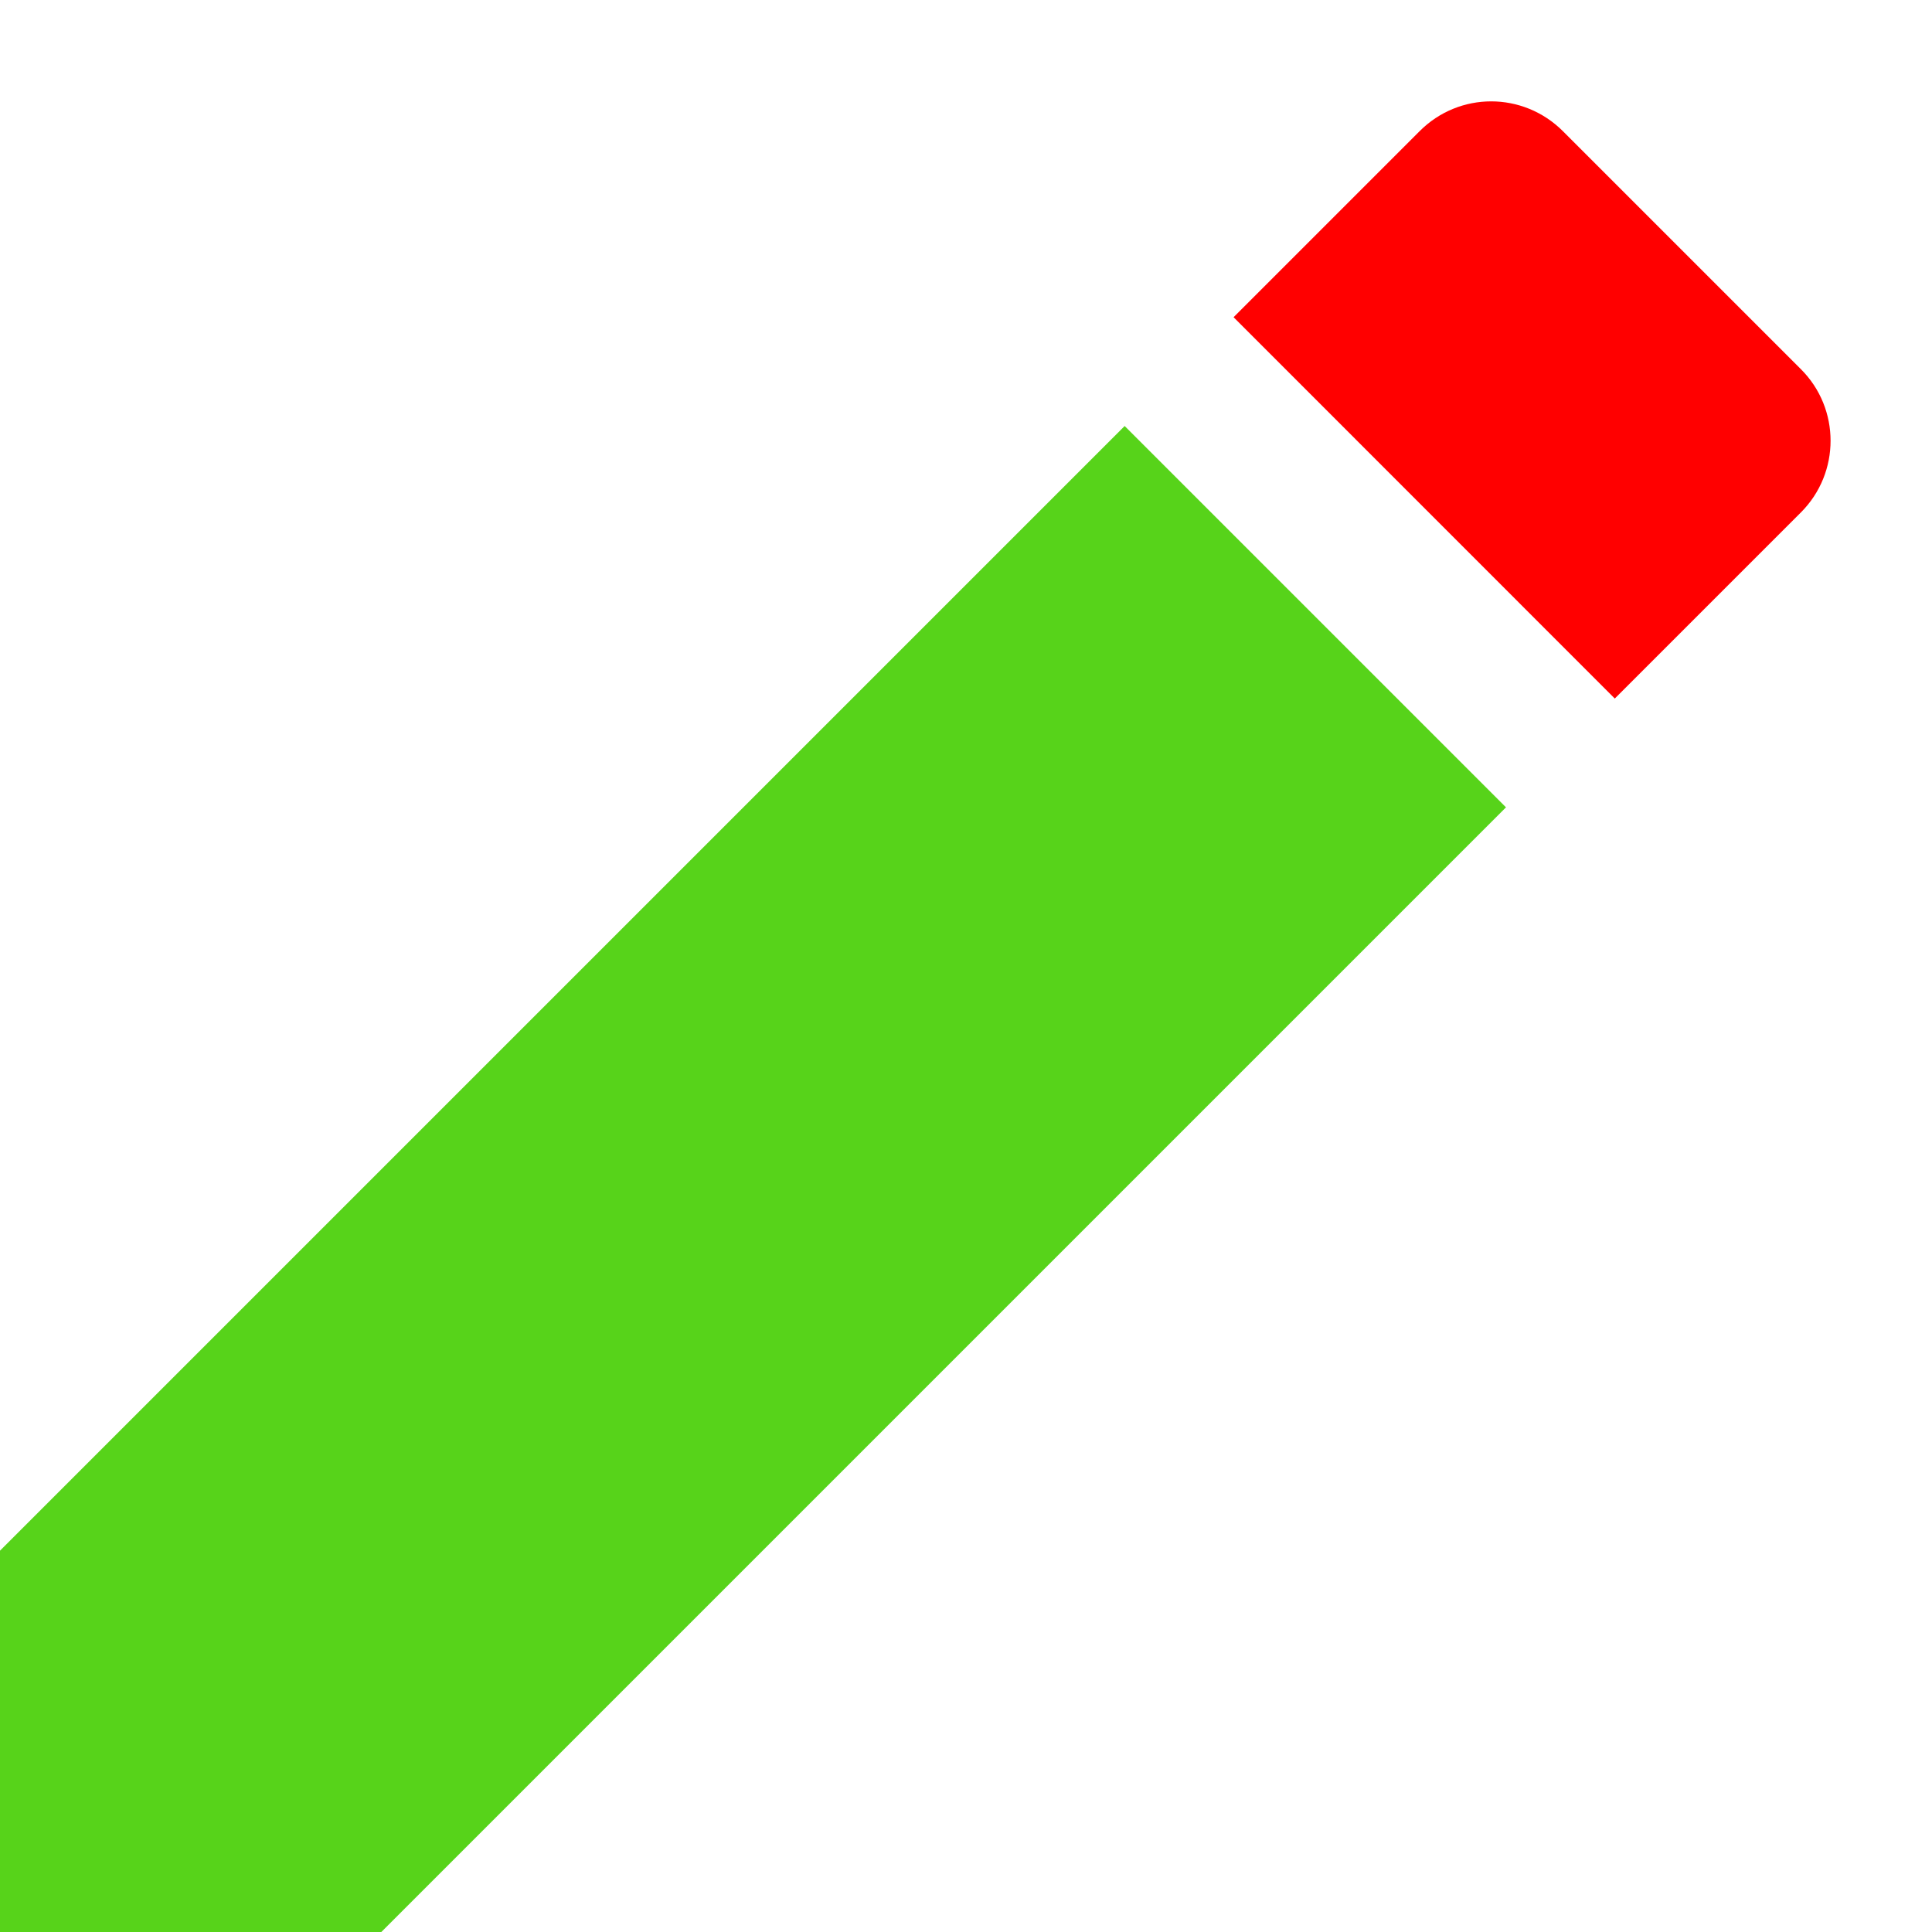 <?xml version="1.0" encoding="UTF-8"?><svg xmlns="http://www.w3.org/2000/svg" width="16" height="16" viewBox="0 0 16 16"><title>p/pencil2_green_ic_action/pencil2_green_ic_action_16x16</title><g fill="none" fill-rule="evenodd"><path d="M0 0h16v16H0z"/><path fill="#57D31A" fill-rule="nonzero" d="M0 12.842V16h3.158l9.314-9.314-3.158-3.158"/><path fill="#F00" d="M14.914 4.244c.328-.328.328-.86 0-1.187l-1.97-1.97c-.33-.33-.86-.33-1.188 0l-1.54 1.54 3.157 3.158 1.54-1.54z"/></g></svg>
